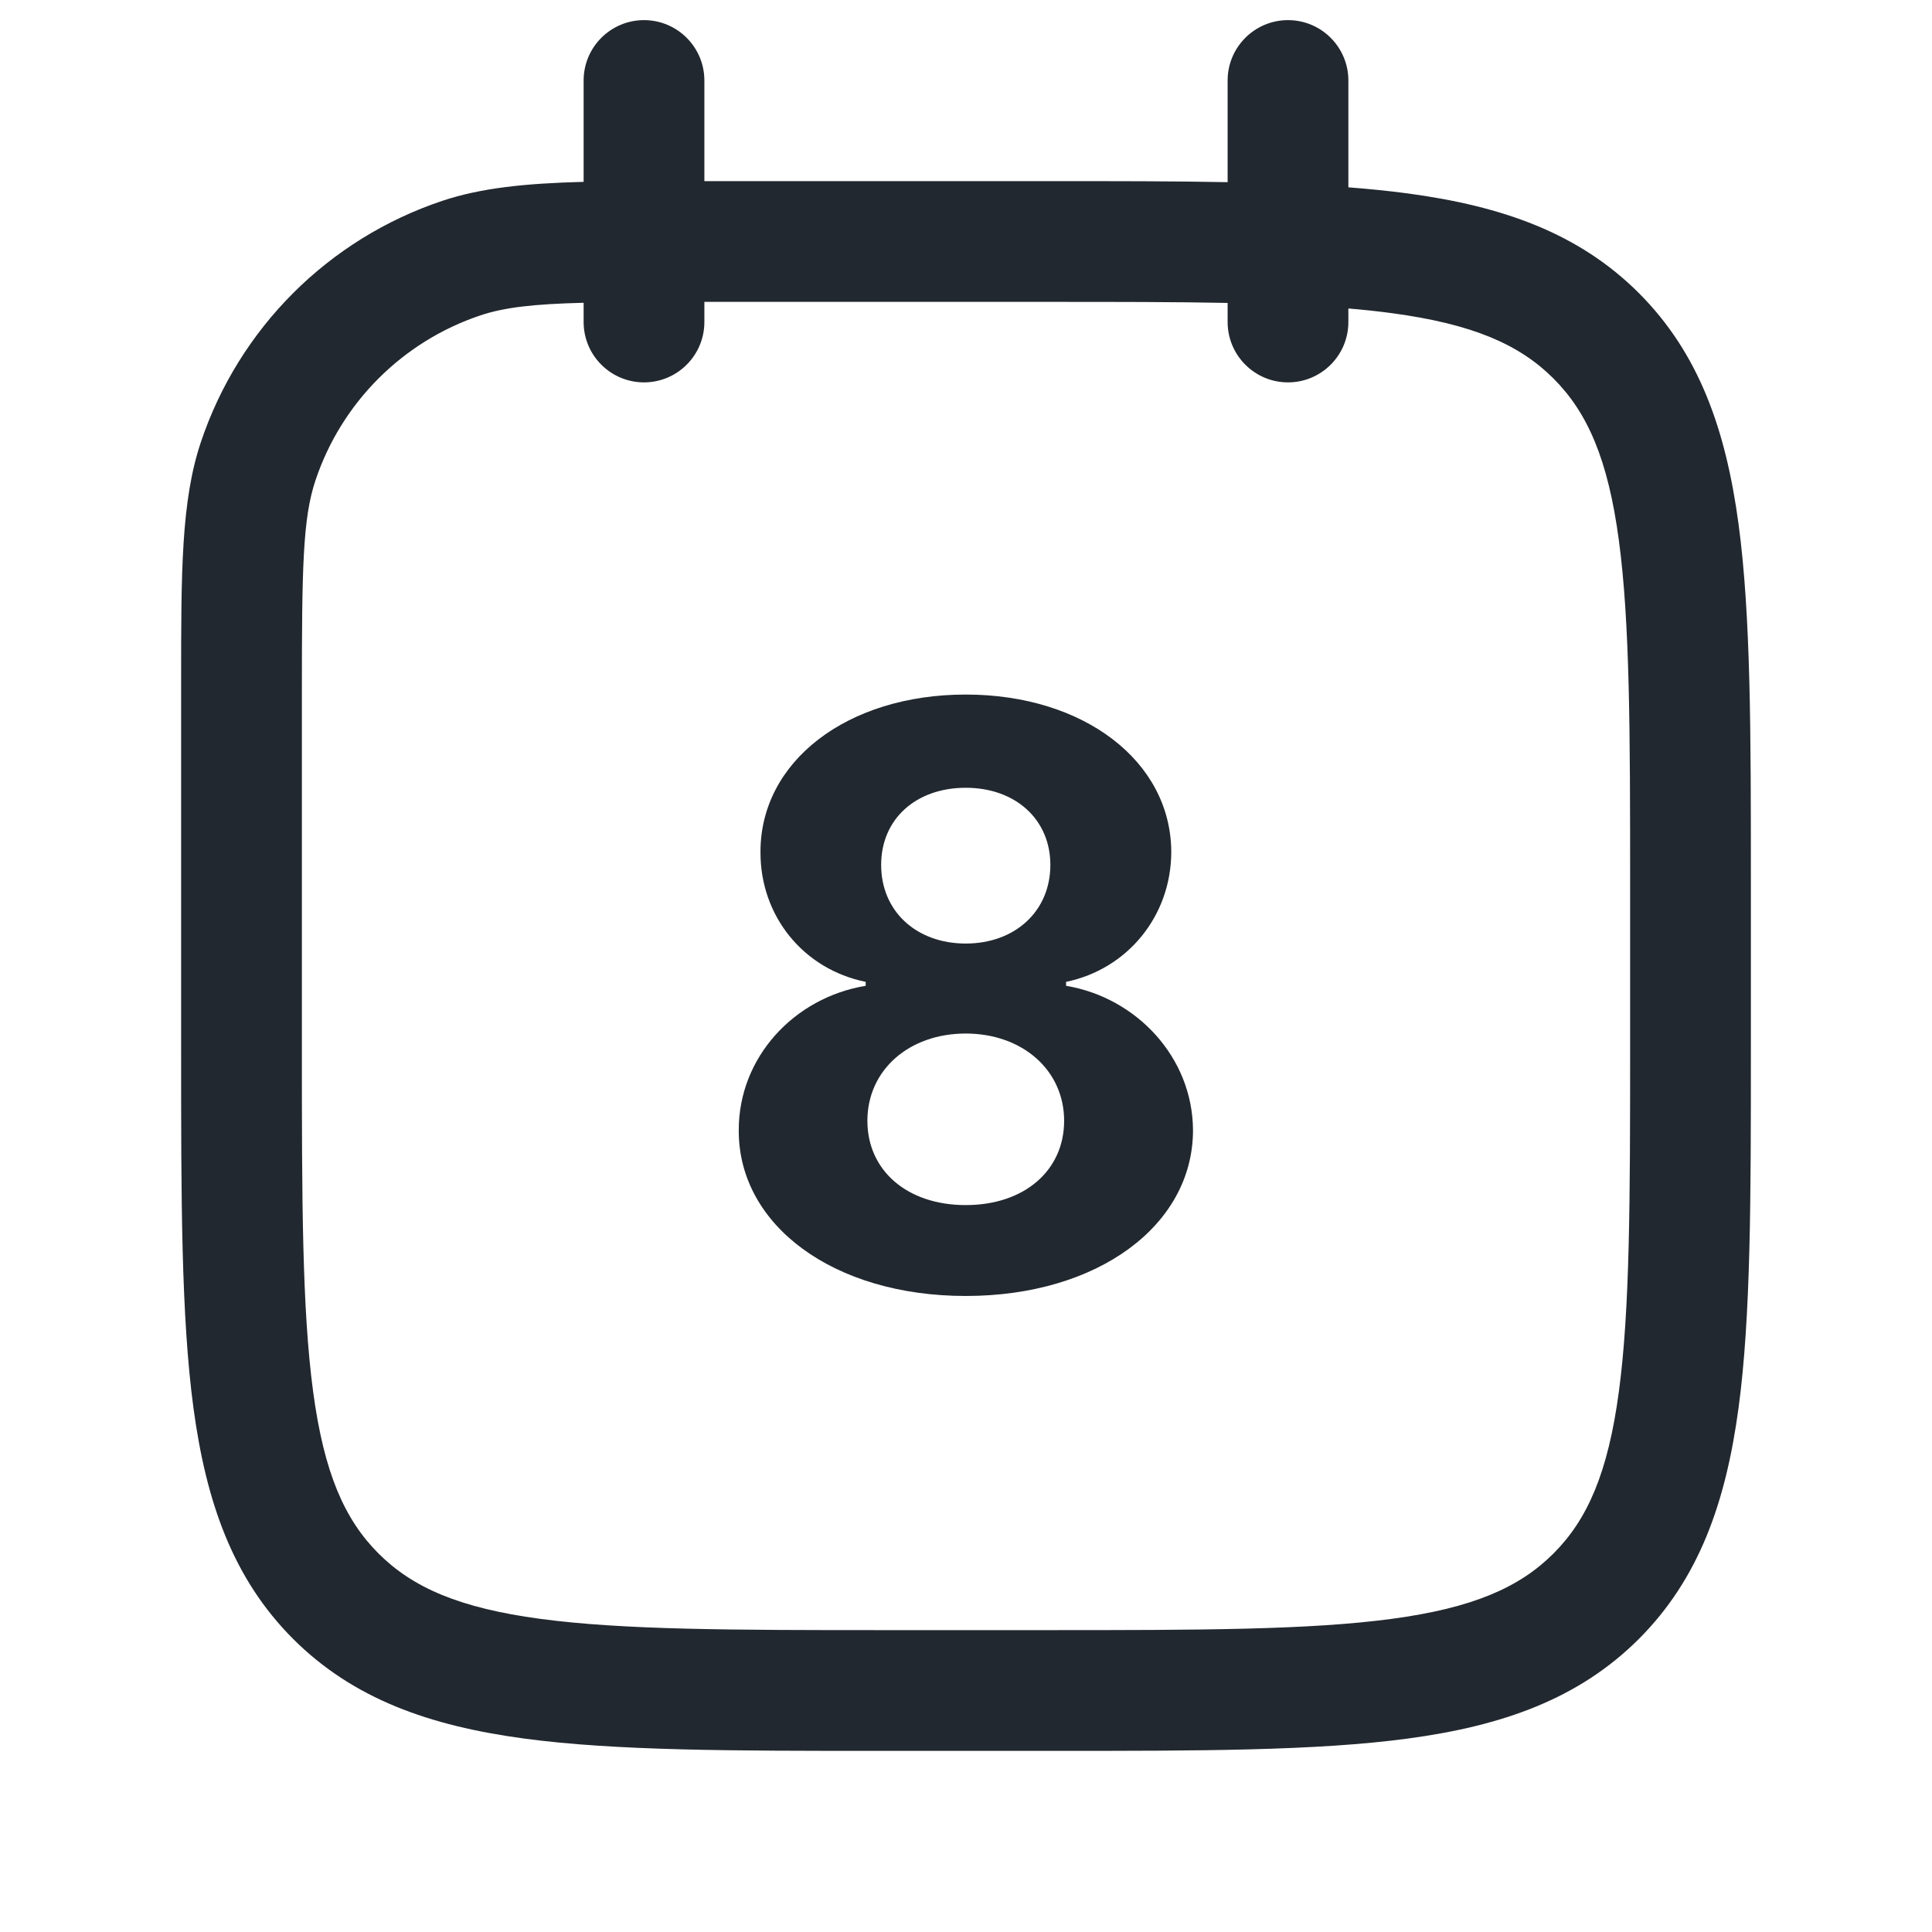 <svg width="24" height="24" viewBox="0 0 24 24" fill="none" xmlns="http://www.w3.org/2000/svg">
<path fill-rule="evenodd" clip-rule="evenodd" d="M8 0.25C8.414 0.25 8.75 0.586 8.75 1V2.25H13L13.056 2.25C13.859 2.25 14.588 2.25 15.25 2.263V1C15.25 0.586 15.586 0.25 16 0.25C16.414 0.25 16.75 0.586 16.75 1V2.327C17.01 2.347 17.256 2.372 17.489 2.403C18.662 2.561 19.61 2.893 20.359 3.641C21.107 4.39 21.439 5.339 21.597 6.511C21.75 7.65 21.75 9.106 21.75 10.944V10.944V11V13V13.056V13.056C21.75 14.894 21.75 16.35 21.597 17.489C21.439 18.661 21.107 19.61 20.359 20.359C19.61 21.107 18.662 21.439 17.489 21.597C16.35 21.75 14.894 21.75 13.057 21.75H13.056H13H11H10.944H10.944C9.106 21.75 7.65 21.75 6.511 21.597C5.339 21.439 4.39 21.107 3.641 20.359C2.893 19.61 2.561 18.661 2.403 17.489C2.25 16.35 2.25 14.894 2.25 13.057L2.25 13.056L2.25 13.056L2.25 13.056L2.25 13V8.647L2.25 8.49C2.25 7.108 2.249 6.227 2.496 5.49C2.97 4.078 4.078 2.97 5.491 2.496C5.979 2.333 6.531 2.278 7.25 2.259V1C7.25 0.586 7.586 0.25 8 0.25ZM15.25 3.763V4C15.25 4.414 15.586 4.75 16 4.75C16.414 4.75 16.75 4.414 16.75 4V3.832C16.939 3.848 17.119 3.867 17.289 3.89C18.295 4.025 18.875 4.279 19.298 4.702C19.721 5.125 19.975 5.705 20.11 6.711C20.248 7.739 20.25 9.093 20.25 11V13C20.25 14.907 20.248 16.262 20.11 17.289C19.975 18.295 19.721 18.875 19.298 19.298C18.875 19.721 18.295 19.975 17.289 20.11C16.262 20.248 14.907 20.25 13 20.25H11C9.093 20.25 7.739 20.248 6.711 20.11C5.705 19.975 5.125 19.721 4.702 19.298C4.279 18.875 4.025 18.295 3.89 17.289C3.752 16.262 3.75 14.907 3.75 13V8.647C3.75 7.054 3.76 6.441 3.919 5.967C4.242 5.001 5.001 4.242 5.967 3.918C6.267 3.818 6.624 3.777 7.25 3.761V4C7.25 4.414 7.586 4.75 8 4.75C8.414 4.75 8.75 4.414 8.75 4V3.75H13C13.854 3.75 14.597 3.75 15.25 3.763ZM14.82 14.043C14.817 15.222 13.638 16.099 11.997 16.099C10.356 16.099 9.174 15.222 9.177 14.043C9.174 13.134 9.866 12.392 10.754 12.246V12.197C9.98 12.04 9.444 11.38 9.447 10.585C9.444 9.459 10.523 8.628 11.997 8.628C13.467 8.628 14.547 9.459 14.55 10.585C14.547 11.383 14.003 12.04 13.243 12.197V12.246C14.117 12.392 14.817 13.134 14.82 14.043ZM10.775 13.923C10.775 14.537 11.265 14.97 11.997 14.97C12.725 14.97 13.219 14.54 13.219 13.923C13.219 13.294 12.7 12.839 11.997 12.839C11.29 12.839 10.775 13.294 10.775 13.923ZM10.946 10.744C10.946 11.32 11.383 11.721 11.997 11.721C12.608 11.721 13.048 11.32 13.048 10.744C13.048 10.18 12.615 9.786 11.997 9.786C11.376 9.786 10.946 10.176 10.946 10.744Z" fill="#22282F"/>
</svg>
